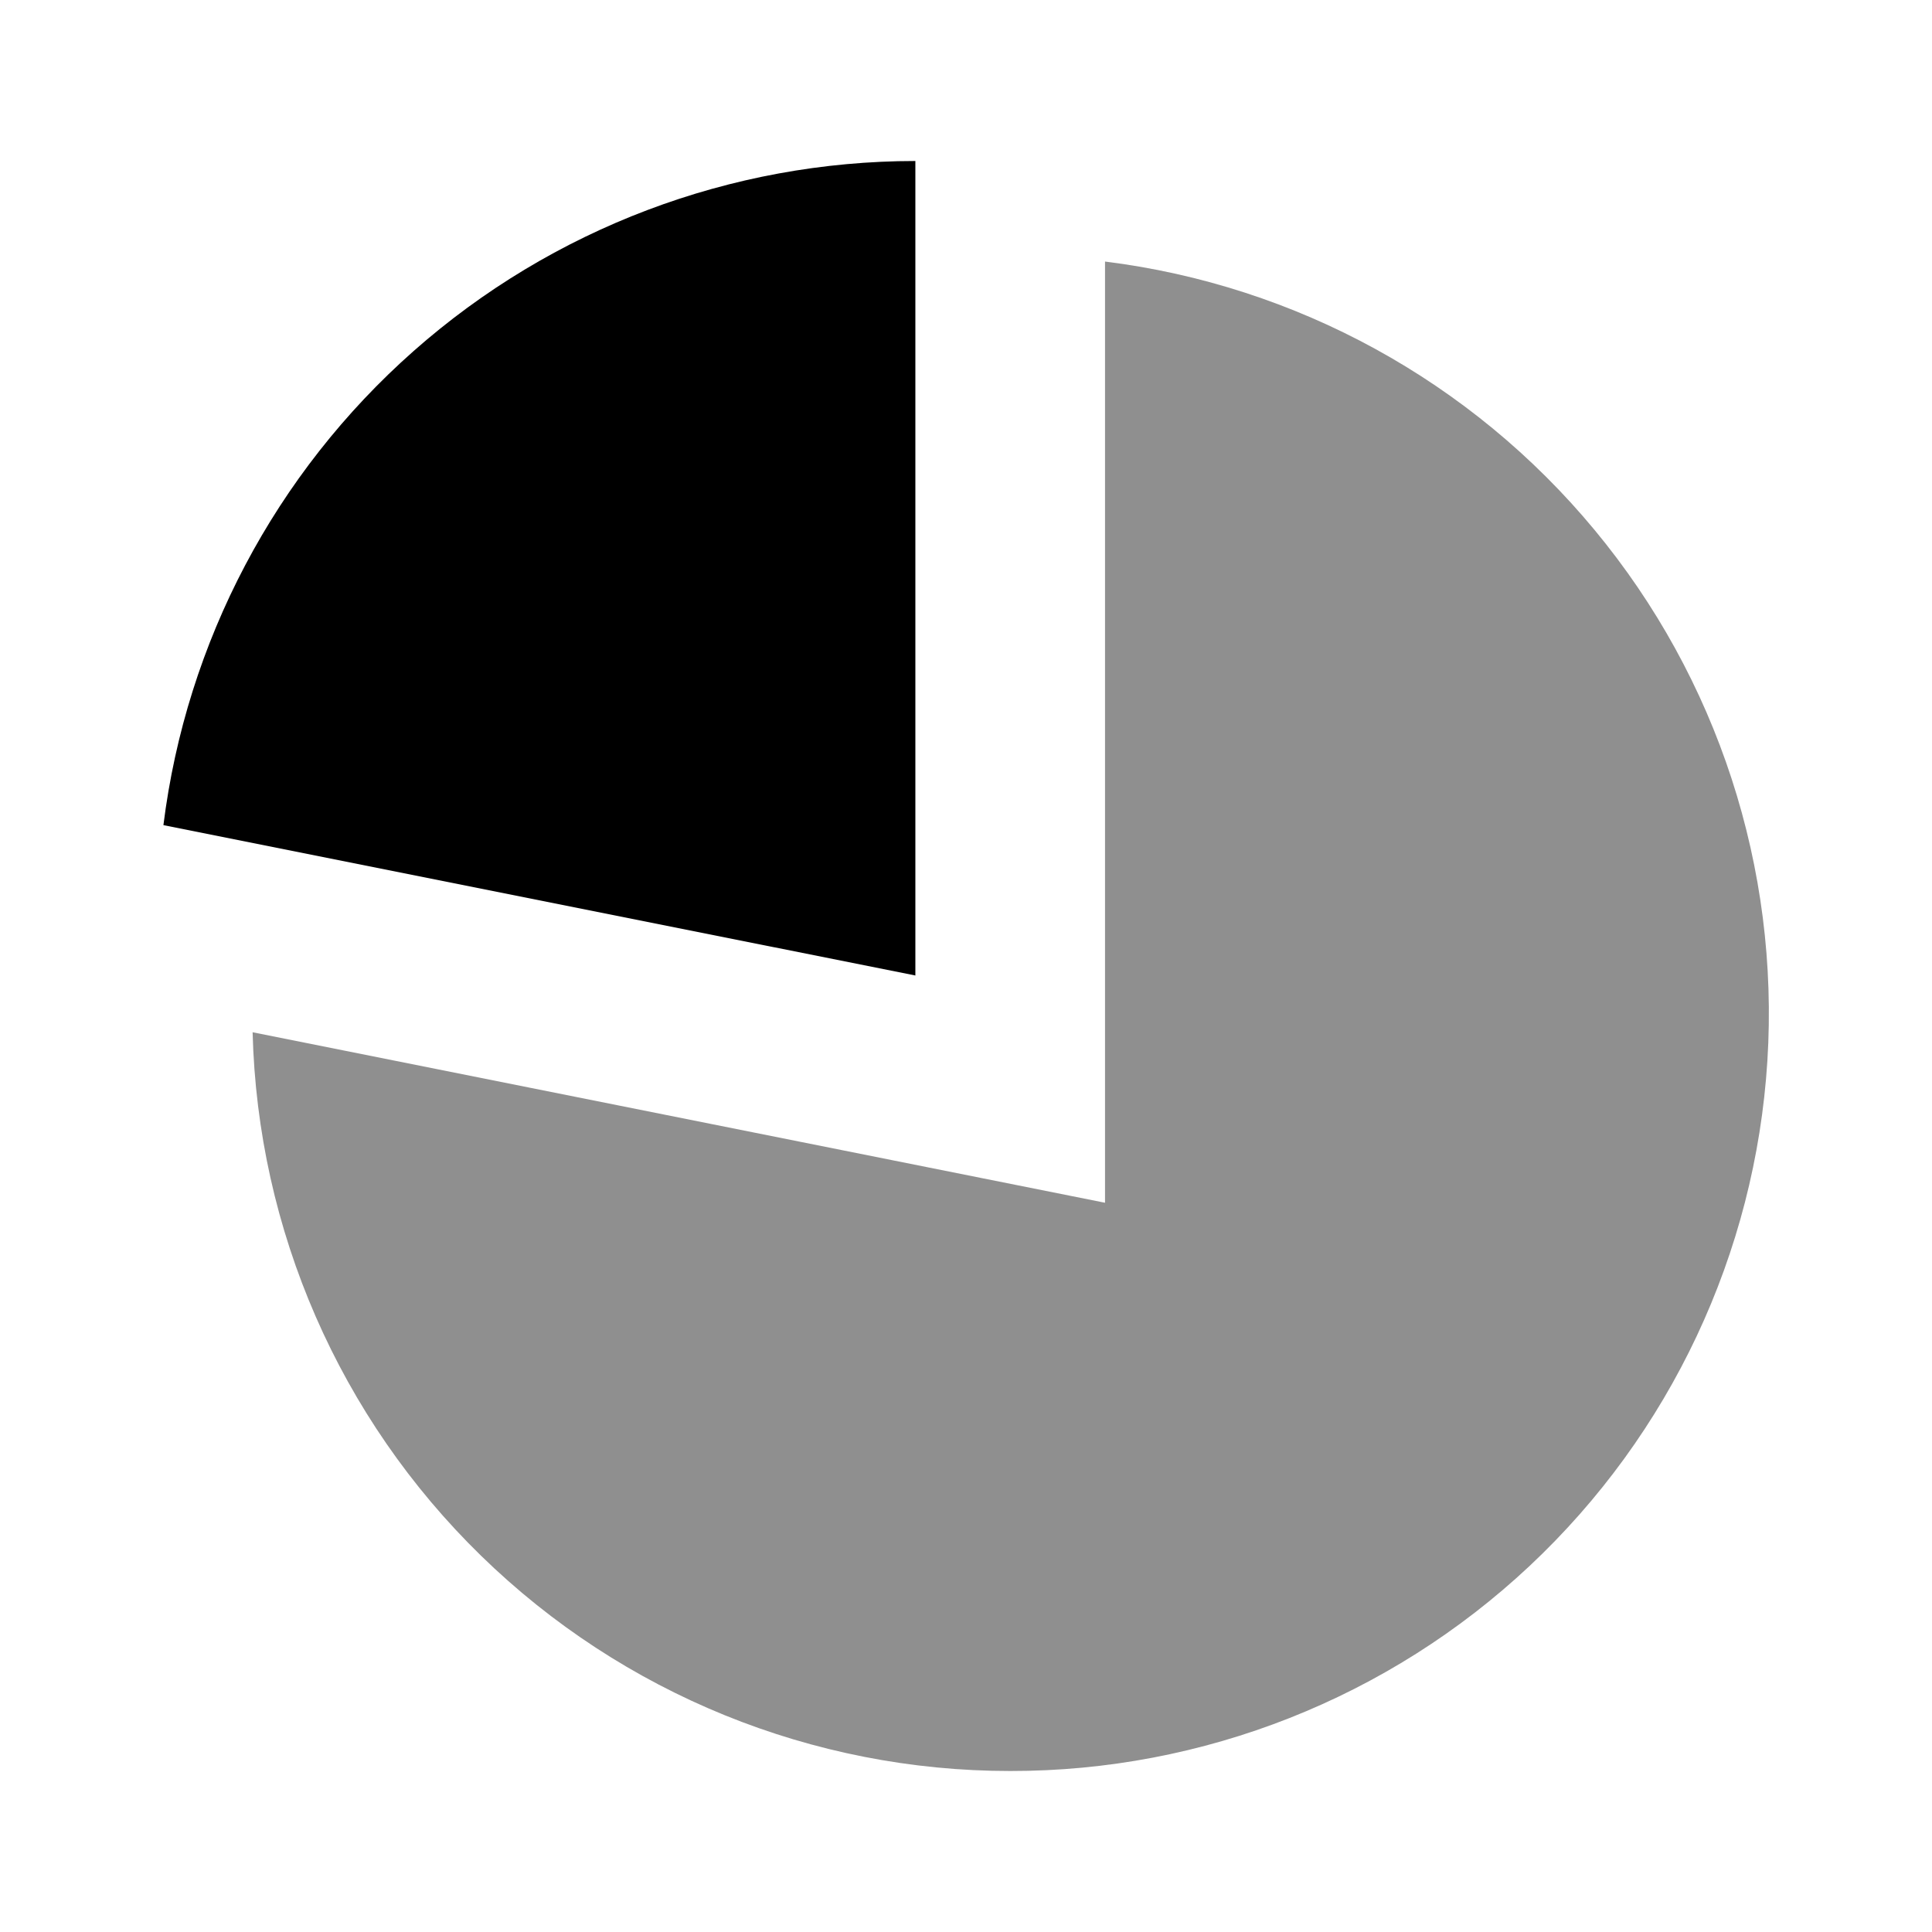 <svg viewBox="0 0 24 24" fill="none" xmlns="http://www.w3.org/2000/svg">
  <path opacity="0.44"
    d="M12.55 22C10.094 22.001 7.735 21.041 5.977 19.327C4.218 17.613 3.2 15.279 3.138 12.823L13.727 14.941V3.249C16.104 3.545 18.279 4.738 19.808 6.583C21.337 8.427 22.105 10.786 21.955 13.178C21.805 15.569 20.749 17.813 19.001 19.453C17.253 21.092 14.946 22.003 12.55 22Z"
    fill="currentColor" />
  <path
    d="M11.371 12.118L2.03 10.25C2.314 7.973 3.42 5.878 5.14 4.359C6.86 2.84 9.076 2.001 11.371 2V12.118Z"
    fill="currentColor" />
</svg>